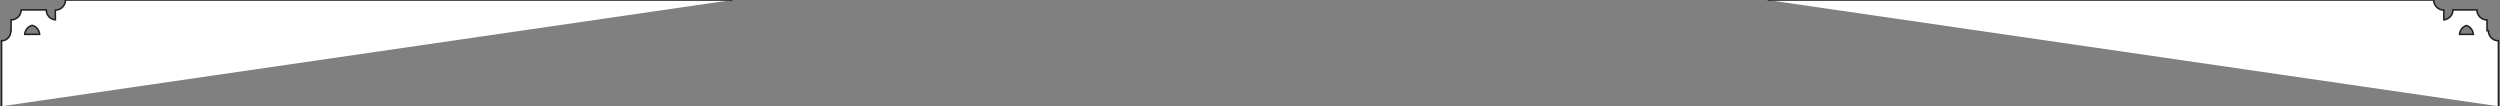 <?xml version="1.0" encoding="iso-8859-1"?>
<!-- Generator: Adobe Illustrator 19.0.0, SVG Export Plug-In . SVG Version: 6.00 Build 0)  -->
<svg version="1.1" id="Warstwa_1" xmlns="http://www.w3.org/2000/svg" xmlns:xlink="http://www.w3.org/1999/xlink" x="0px" y="0px"
	 viewBox="143 48.39 400 17" style="enable-background:new 143 48.39 400 17;" xml:space="preserve">
<rect x="143" y="48.39" width="400" height="17" fill="#808080" stroke="none"/>
<path style="fill:#FFFFFF;stroke:#231F20;stroke-width:0.25;stroke-miterlimit:10;" d="M542.75,65.39v-2.499v-5.885v-2.091
	c-0.892,0.002-1.614-0.724-1.614-1.617l-0.214-0.002v-1.71c-0.892,0-1.614-0.727-1.614-1.619h-1.419h-1h-1.419
	c-0.002,0.84-0.643,1.518-1.46,1.599v-1.557c-0.892,0-1.614-0.725-1.614-1.617h-0.482V48.39l-106.081,0.001 M260.167,48.391
	l-106.692,0.001c0,0.892-0.722,1.619-1.616,1.617v1.56c-0.818-0.081-1.458-0.762-1.458-1.602h-1.595h-0.823h-1.596
	c-0.003,0.892-0.724,1.613-1.614,1.614V53.3h-0.037c0,0.892-0.593,1.617-1.486,1.617V65.39 M147.039,53.885h-0.088
	c0.054-0.696,0.543-1.266,1.199-1.441c0.651,0.174,1.142,0.745,1.194,1.441H147.039z M538.703,53.886h-2.18
	c0.049-0.666,0.499-1.217,1.107-1.416c0.608,0.199,1.058,0.75,1.108,1.414L538.703,53.886z"/>
</svg>
